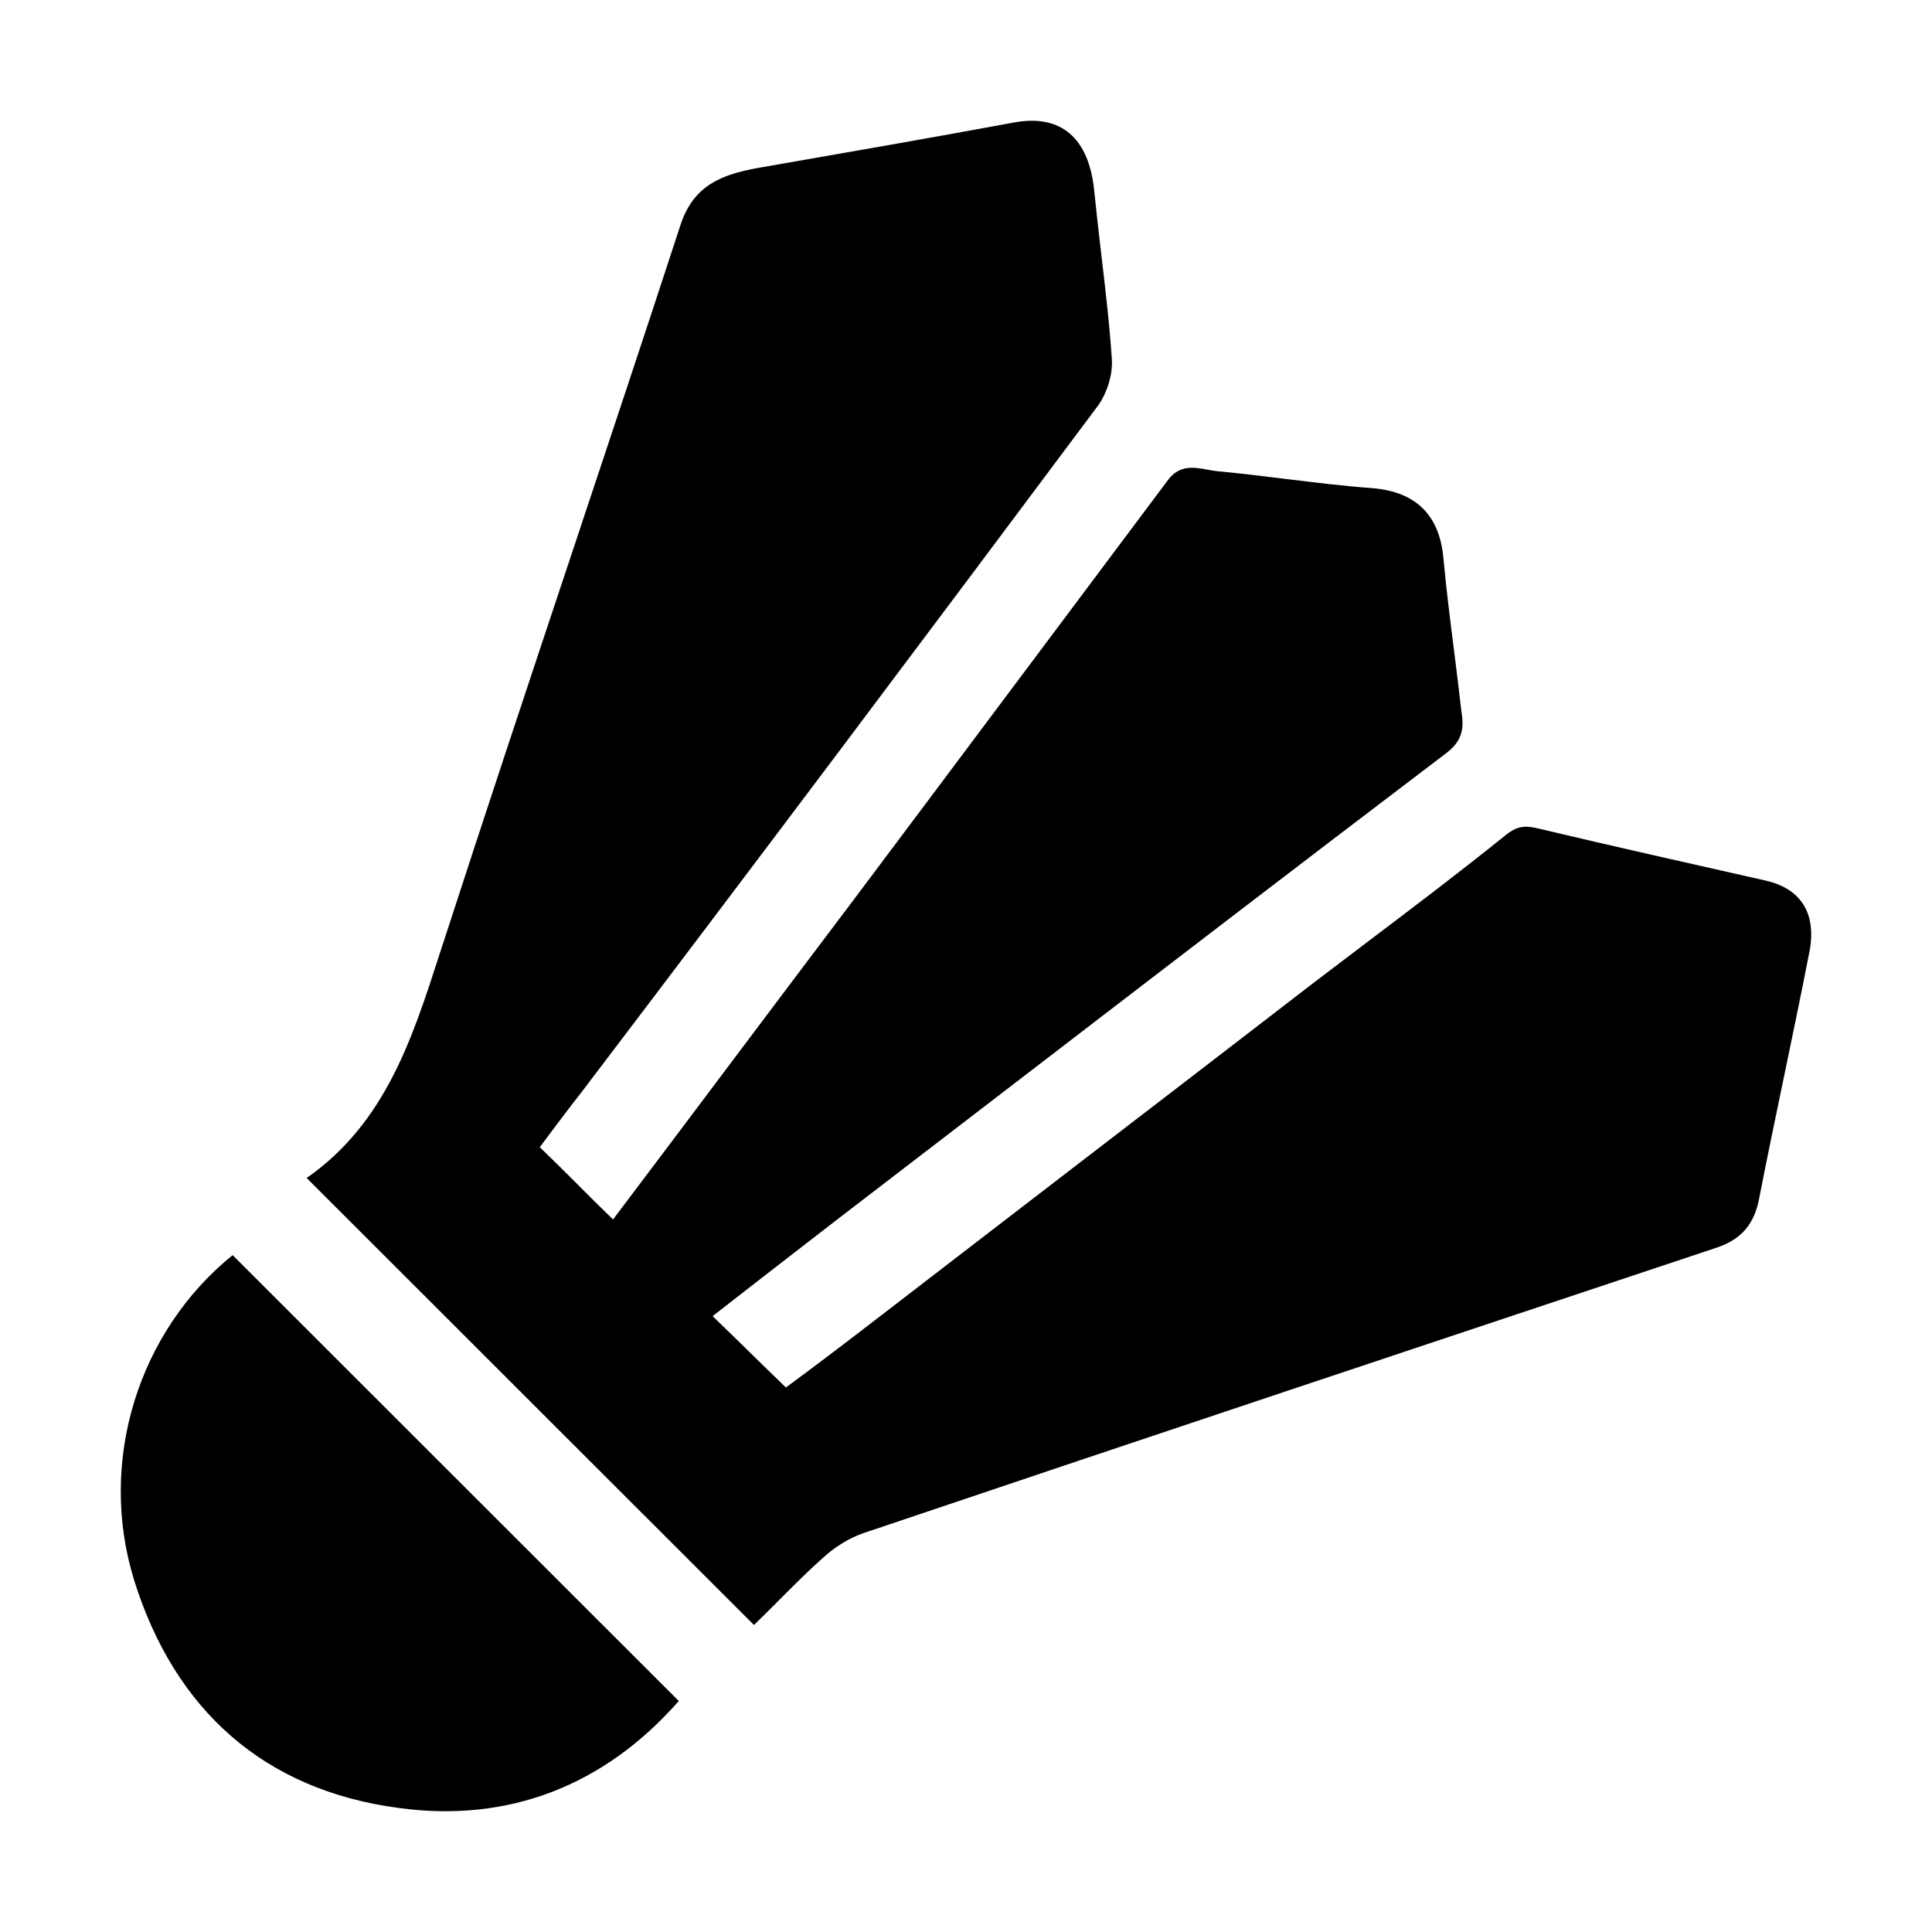 <svg width="32" height="32" viewBox="0 0 32 32" fill="none" xmlns="http://www.w3.org/2000/svg">
<g id="ty_icon_ymq">
<g id="&#231;&#190;&#189;&#230;&#175;&#155;&#231;&#144;&#131;">
<path d="M25.511 13.73C26.755 14.025 28 14.305 29.244 14.585C29.991 14.756 30.069 15.332 29.96 15.813C29.828 16.49 29.688 17.162 29.548 17.835C29.408 18.507 29.268 19.18 29.136 19.856C29.058 20.26 28.856 20.524 28.436 20.664C23.721 22.235 19.007 23.805 14.308 25.391C14.075 25.468 13.826 25.624 13.639 25.795C13.386 26.019 13.146 26.261 12.909 26.498C12.768 26.64 12.628 26.78 12.488 26.915L5.082 19.514C5.082 19.514 5.082 19.498 5.098 19.498C6.382 18.592 6.83 17.202 7.282 15.798C7.296 15.757 7.309 15.715 7.323 15.674C8.027 13.502 8.75 11.331 9.474 9.157C10.077 7.346 10.681 5.533 11.274 3.717C11.492 3.064 11.959 2.893 12.535 2.785C13.966 2.536 15.398 2.287 16.829 2.023C17.576 1.898 18.027 2.287 18.12 3.127C18.156 3.486 18.198 3.842 18.239 4.199C18.308 4.784 18.377 5.367 18.416 5.956C18.431 6.205 18.338 6.5 18.198 6.703C15.366 10.496 12.519 14.29 9.625 18.099C9.439 18.335 9.263 18.571 9.08 18.814C9.034 18.876 8.988 18.938 8.941 19.001C9.143 19.195 9.341 19.393 9.542 19.593C9.742 19.794 9.944 19.996 10.154 20.198C10.823 19.312 11.492 18.422 12.161 17.531C12.83 16.641 13.499 15.751 14.168 14.865C15.032 13.714 15.895 12.56 16.759 11.406C17.622 10.251 18.486 9.097 19.349 7.946C19.538 7.695 19.778 7.738 20.011 7.781C20.066 7.791 20.12 7.801 20.174 7.806C20.554 7.841 20.935 7.888 21.315 7.935C21.79 7.993 22.266 8.052 22.741 8.086C23.457 8.148 23.846 8.537 23.908 9.252C23.955 9.756 24.018 10.26 24.082 10.764C24.124 11.099 24.166 11.435 24.204 11.771C24.25 12.051 24.235 12.269 23.939 12.486C21.47 14.36 19.01 16.25 16.551 18.138C15.664 18.82 14.776 19.502 13.888 20.182C13.204 20.711 12.519 21.24 11.803 21.799C12.008 21.996 12.208 22.192 12.41 22.39C12.609 22.584 12.809 22.781 13.017 22.981C13.546 22.592 14.075 22.188 14.62 21.768C15.81 20.851 17.004 19.934 18.198 19.016C19.392 18.099 20.586 17.182 21.776 16.264C22.073 16.038 22.37 15.812 22.668 15.587C23.434 15.008 24.2 14.428 24.95 13.823C25.168 13.652 25.308 13.683 25.511 13.73Z" fill="currentColor"/>
<path d="M6.607 29.946C4.367 29.651 2.889 28.314 2.22 26.168C1.613 24.194 2.297 22.048 3.853 20.789L11.243 28.174C10.014 29.573 8.427 30.195 6.607 29.946Z" fill="currentColor"/>
</g>
</g>
</svg>
